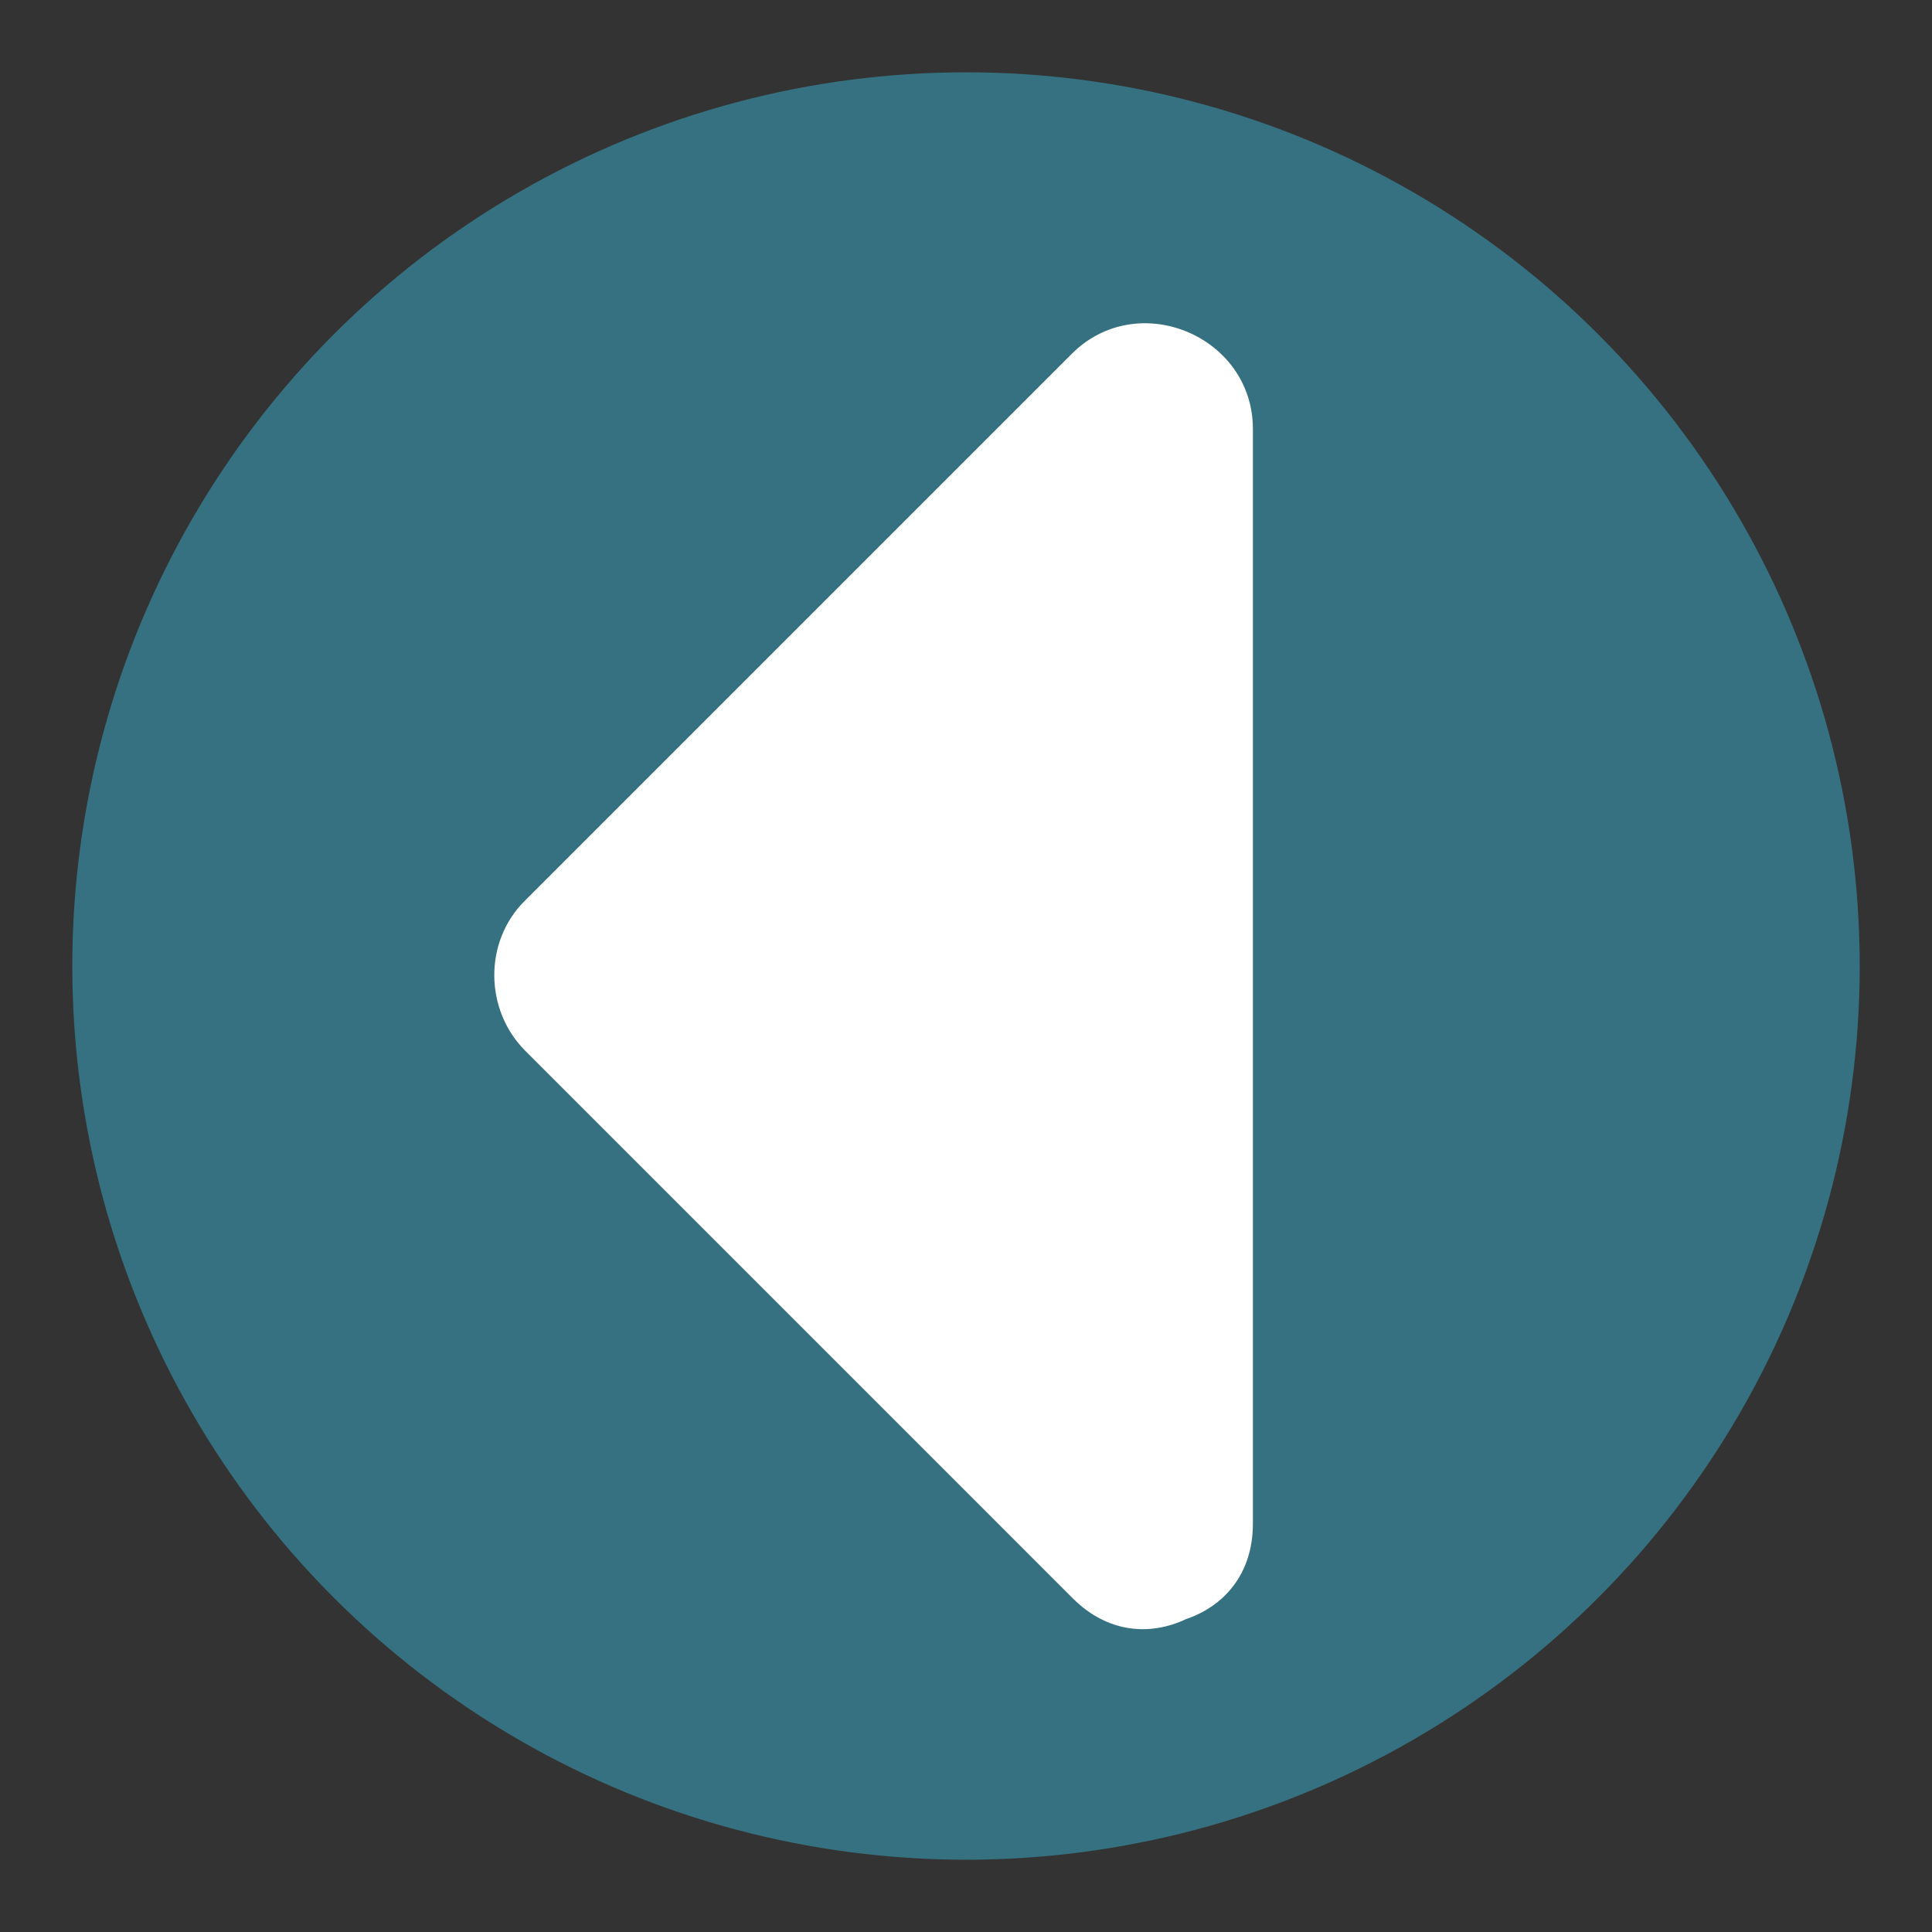<?xml version="1.0" encoding="utf-8"?>
<!-- Generator: Adobe Illustrator 16.0.0, SVG Export Plug-In . SVG Version: 6.00 Build 0)  -->
<!DOCTYPE svg PUBLIC "-//W3C//DTD SVG 1.1//EN" "http://www.w3.org/Graphics/SVG/1.1/DTD/svg11.dtd">
<svg version="1.1" id="Layer_1" xmlns="http://www.w3.org/2000/svg" xmlns:xlink="http://www.w3.org/1999/xlink" x="0px" y="0px"
	 width="136.913px" height="136.914px" viewBox="0 0 136.913 136.914" enable-background="new 0 0 136.913 136.914"
	 xml:space="preserve">
<rect x="0" y="0" width="136.913" height="136.914" fill="#333333" stroke="none"/>
<g>
	<g>
		<g>
			<circle fill="#357180" cx="68.457" cy="68.457" r="63.333"/>
		</g>
	</g>
	<path fill="#FFFFFF" d="M75.954,25.072C63.024,38.001,50.096,50.93,37.167,63.859c-2.9,2.899-2.821,7.73,0.057,10.608
		c12.929,12.929,25.857,25.859,38.787,38.788c2.526,2.526,5.561,2.661,8.038,1.485c2.634-0.892,4.739-3.143,4.739-6.763
		c0-25.858,0-51.717,0-77.575C88.788,23.806,80.628,20.398,75.954,25.072z"/>
</g>
</svg>
